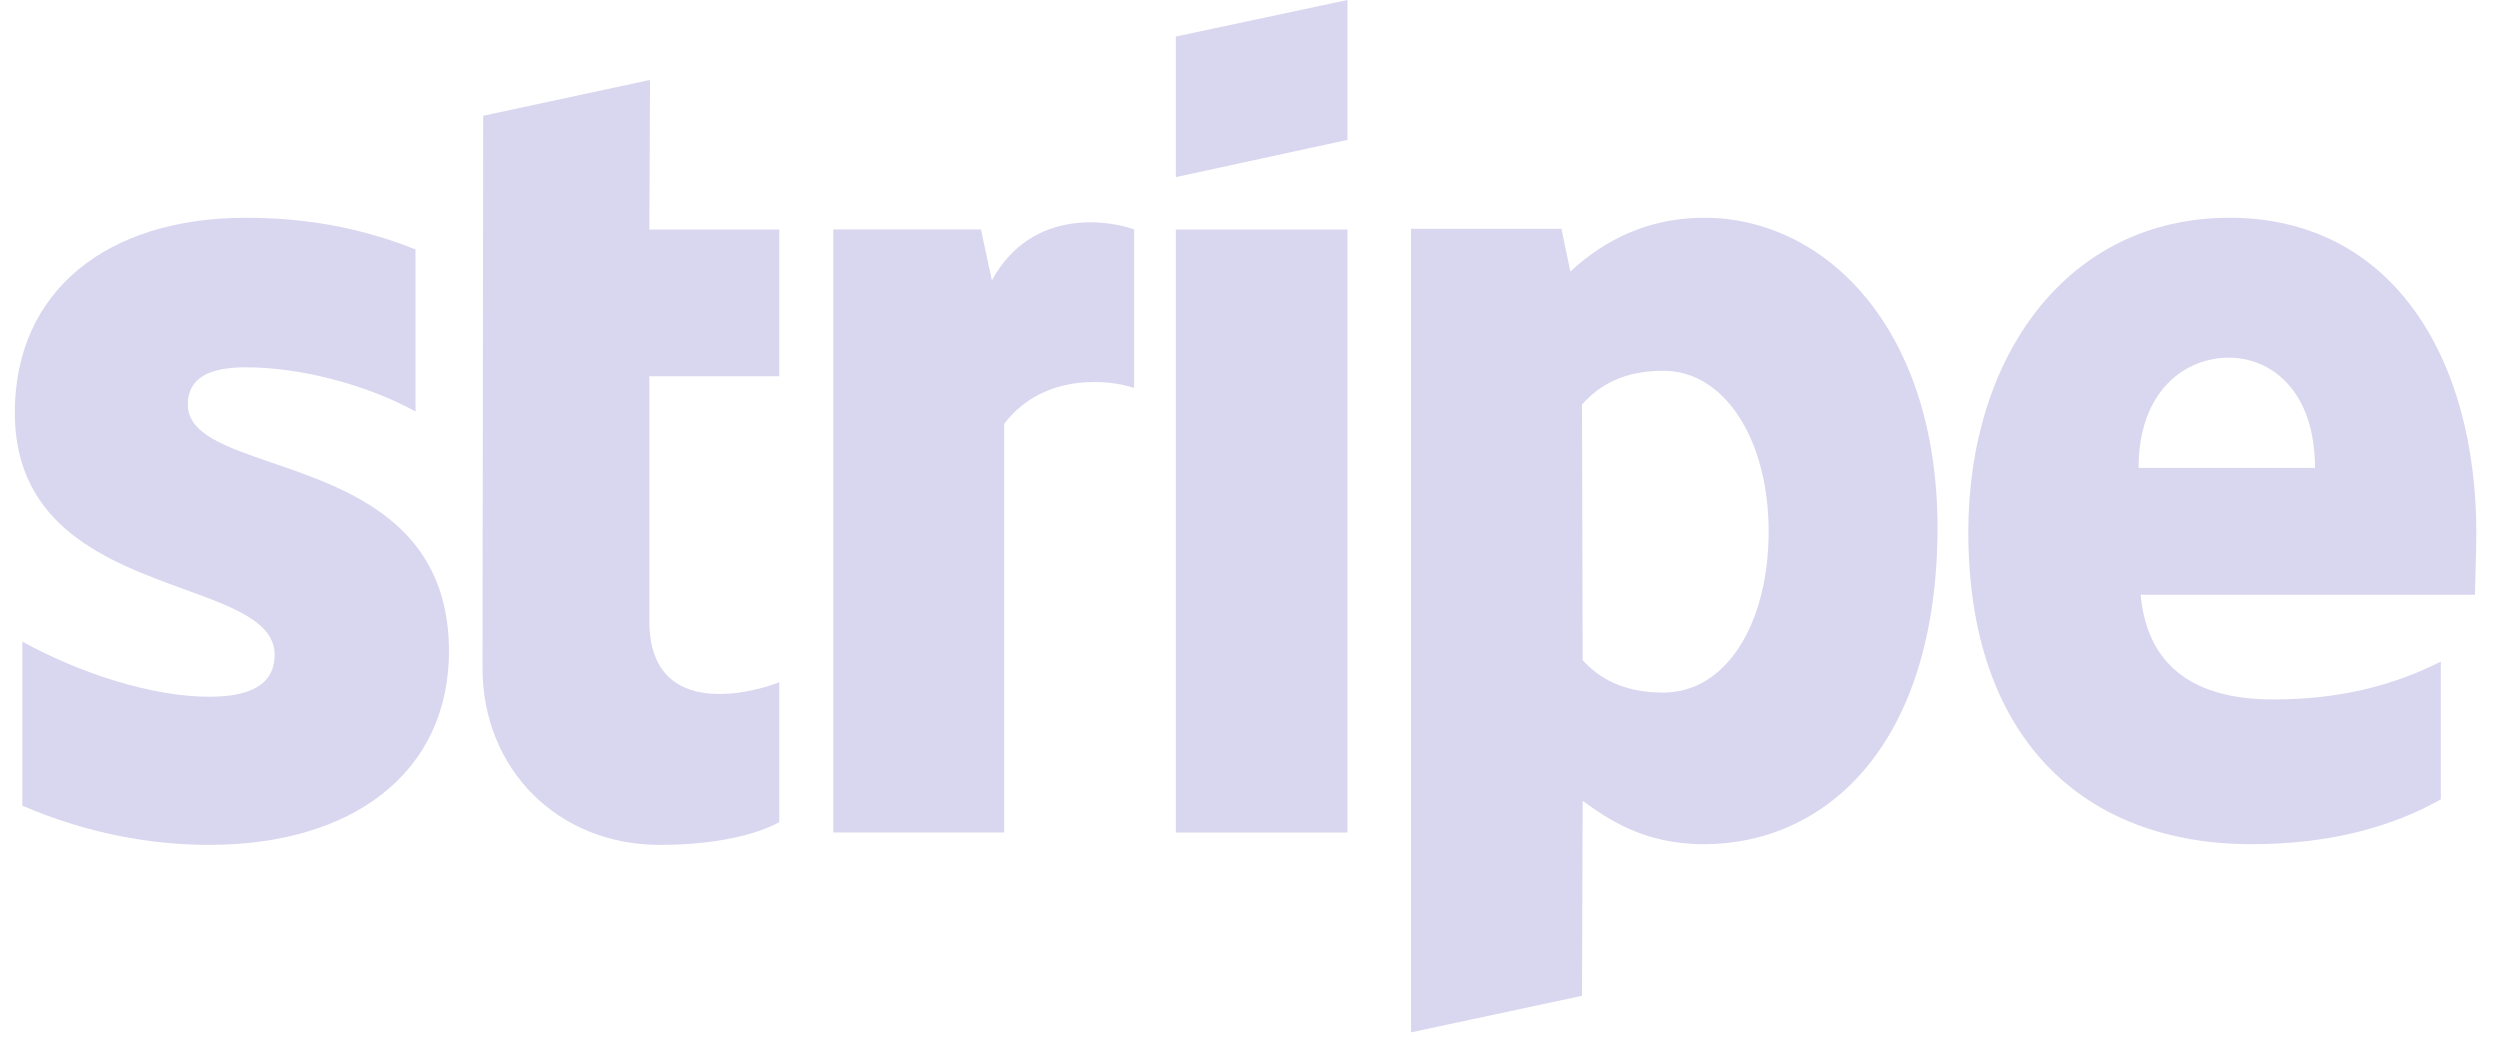<svg width="65" height="27" viewBox="0 0 65 27" fill="none" xmlns="http://www.w3.org/2000/svg">
<path d="M35.034 3.637L30.572 4.605V0.95L35.034 0V3.637Z" fill="#D9D6EF"/>
<path fill-rule="evenodd" clip-rule="evenodd" d="M44.314 5.662C42.571 5.662 41.452 6.486 40.829 7.06L40.598 5.949H36.687V26.841L41.132 25.891L41.149 20.82C41.789 21.286 42.731 21.949 44.296 21.949C47.478 21.949 50.376 19.369 50.376 13.689C50.358 8.493 47.425 5.662 44.314 5.662ZM43.247 18.007C42.198 18.007 41.576 17.631 41.149 17.165L41.132 10.518C41.594 9.998 42.234 9.64 43.247 9.64C44.865 9.64 45.985 11.467 45.985 13.815C45.985 16.215 44.883 18.007 43.247 18.007Z" fill="#D9D6EF"/>
<path fill-rule="evenodd" clip-rule="evenodd" d="M64.385 13.868C64.385 9.281 62.181 5.662 57.967 5.662C53.736 5.662 51.176 9.281 51.176 13.832C51.176 19.226 54.199 21.949 58.536 21.949C60.652 21.949 62.252 21.465 63.461 20.784V17.201C62.252 17.81 60.865 18.186 59.105 18.186C57.381 18.186 55.852 17.577 55.656 15.463H64.35C64.35 15.364 64.356 15.14 64.363 14.881C64.373 14.53 64.385 14.116 64.385 13.868ZM55.603 12.166C55.603 10.141 56.83 9.299 57.95 9.299C59.034 9.299 60.19 10.141 60.19 12.166H55.603Z" fill="#D9D6EF"/>
<path d="M35.034 5.967H30.572V21.645H35.034V5.967Z" fill="#D9D6EF"/>
<path d="M25.505 5.966L25.789 7.292C26.838 5.357 28.918 5.751 29.487 5.966V10.088C28.936 9.89 27.158 9.64 26.109 11.019V21.644H21.665V5.966H25.505Z" fill="#D9D6EF"/>
<path d="M16.901 2.078L12.563 3.01L12.545 17.362C12.545 20.014 14.518 21.967 17.149 21.967C18.607 21.967 19.674 21.698 20.261 21.376V17.738C19.692 17.971 16.883 18.796 16.883 16.144V9.783H20.261V5.967H16.883L16.901 2.078Z" fill="#D9D6EF"/>
<path d="M6.394 9.55C5.451 9.55 4.883 9.819 4.883 10.518C4.883 11.281 5.862 11.616 7.076 12.033C9.056 12.711 11.663 13.605 11.674 16.914C11.674 20.122 9.131 21.967 5.434 21.967C3.905 21.967 2.234 21.662 0.58 20.946V16.681C2.074 17.506 3.958 18.115 5.434 18.115C6.429 18.115 7.14 17.846 7.14 17.022C7.14 16.177 6.079 15.79 4.798 15.324C2.846 14.614 0.385 13.718 0.385 10.733C0.385 7.561 2.785 5.662 6.394 5.662C7.869 5.662 9.327 5.895 10.803 6.486V10.697C9.451 9.962 7.745 9.55 6.394 9.55Z" fill="#D9D6EF"/>
</svg>
